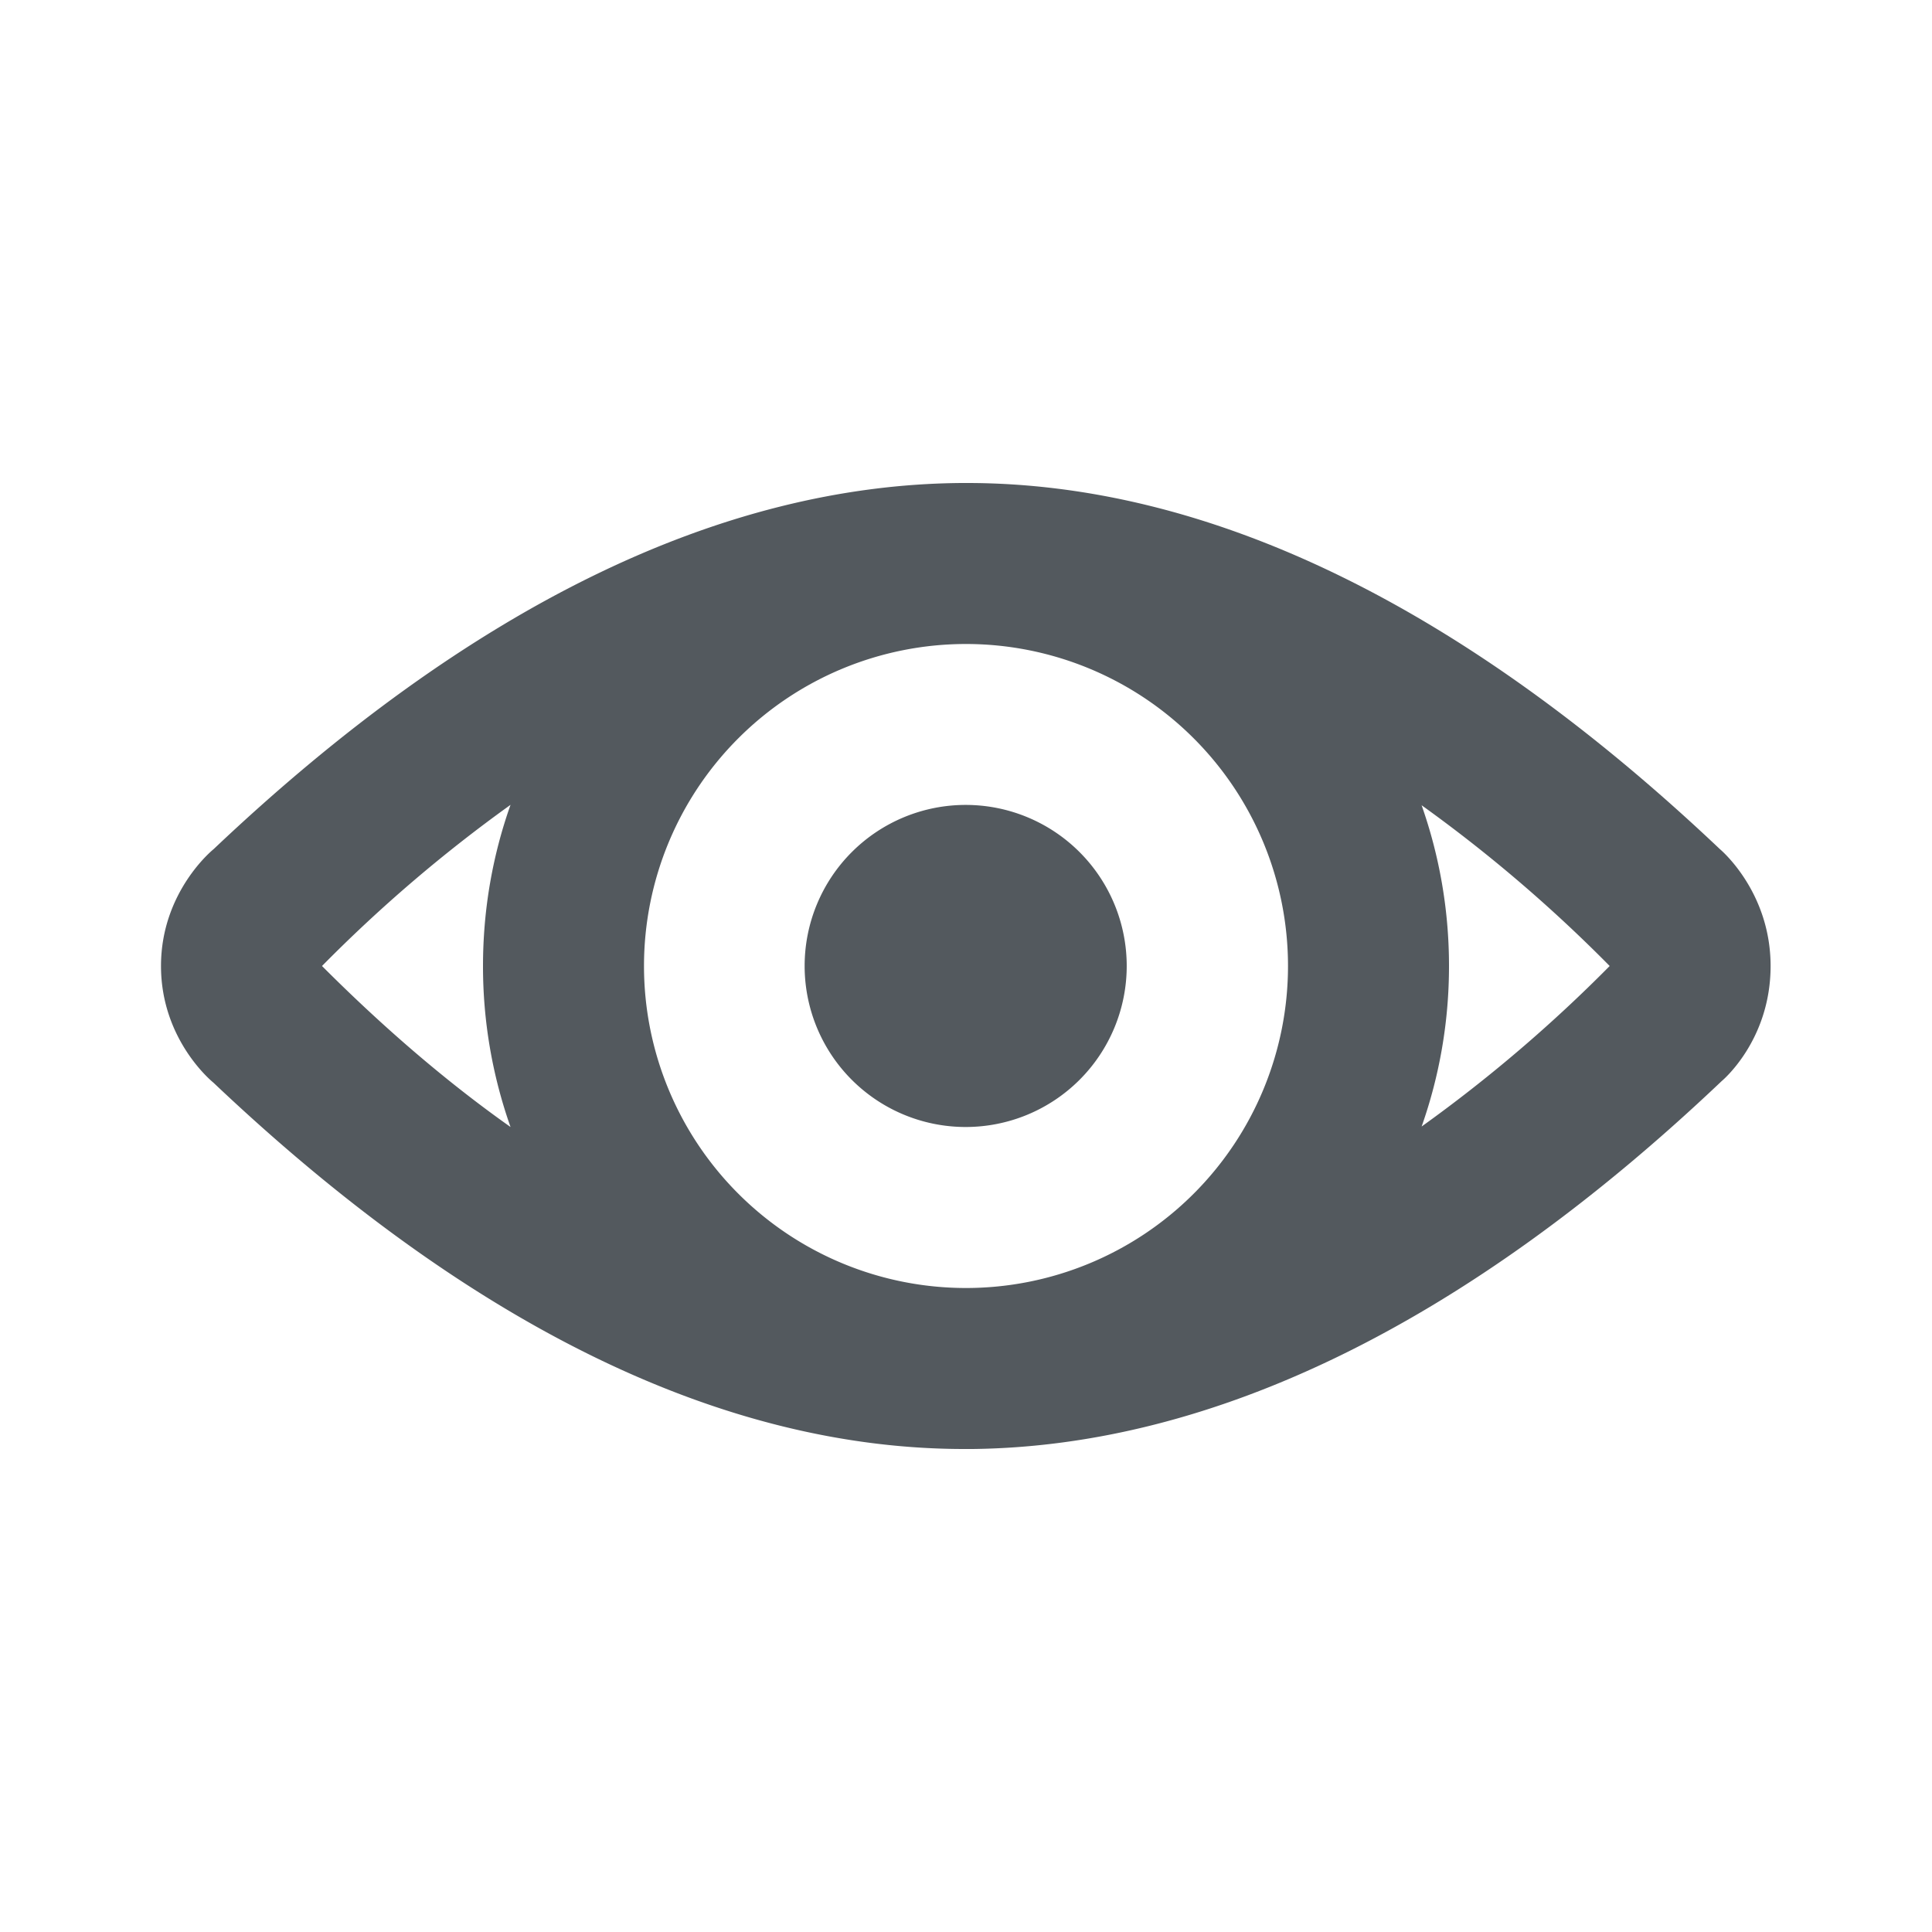 <svg xmlns="http://www.w3.org/2000/svg" xmlns:xlink="http://www.w3.org/1999/xlink" width="24" height="24" viewBox="0 0 24 24">
    <defs>
        <path id="a" d="M11.947 6a6.125 6.125 0 0 1 .058 0c3.003-.002 6.163 1.52 9.36 4.548 0 0 .63.522.63 1.452 0 .93-.608 1.43-.608 1.43-3.178 3.017-6.324 4.535-9.303 4.57h-.054a3.162 3.162 0 0 1-.035 0c-3.004.005-6.142-1.517-9.344-4.551 0 0-.651-.519-.651-1.449s.654-1.452.654-1.452C5.838 7.532 8.956 6.021 11.947 6zM6.342 9.998A18.105 18.105 0 0 0 4 12c.78.781 1.561 1.448 2.342 2A5.99 5.99 0 0 1 6 12c0-.702.12-1.376.342-2.002zm11.318.006c.22.625.34 1.296.34 1.996 0 .699-.12 1.37-.34 1.994A18.204 18.204 0 0 0 19.996 12a18.152 18.152 0 0 0-2.335-1.996zM12 16a4 4 0 1 0 0-8 4 4 0 0 0 0 8zm-.005-2a2 2 0 1 1 .002-4.001A2 2 0 0 1 11.995 14z"/>
    </defs>
    <use fill="#53595E" fill-rule="evenodd" xlink:href="#a"/>
</svg>

